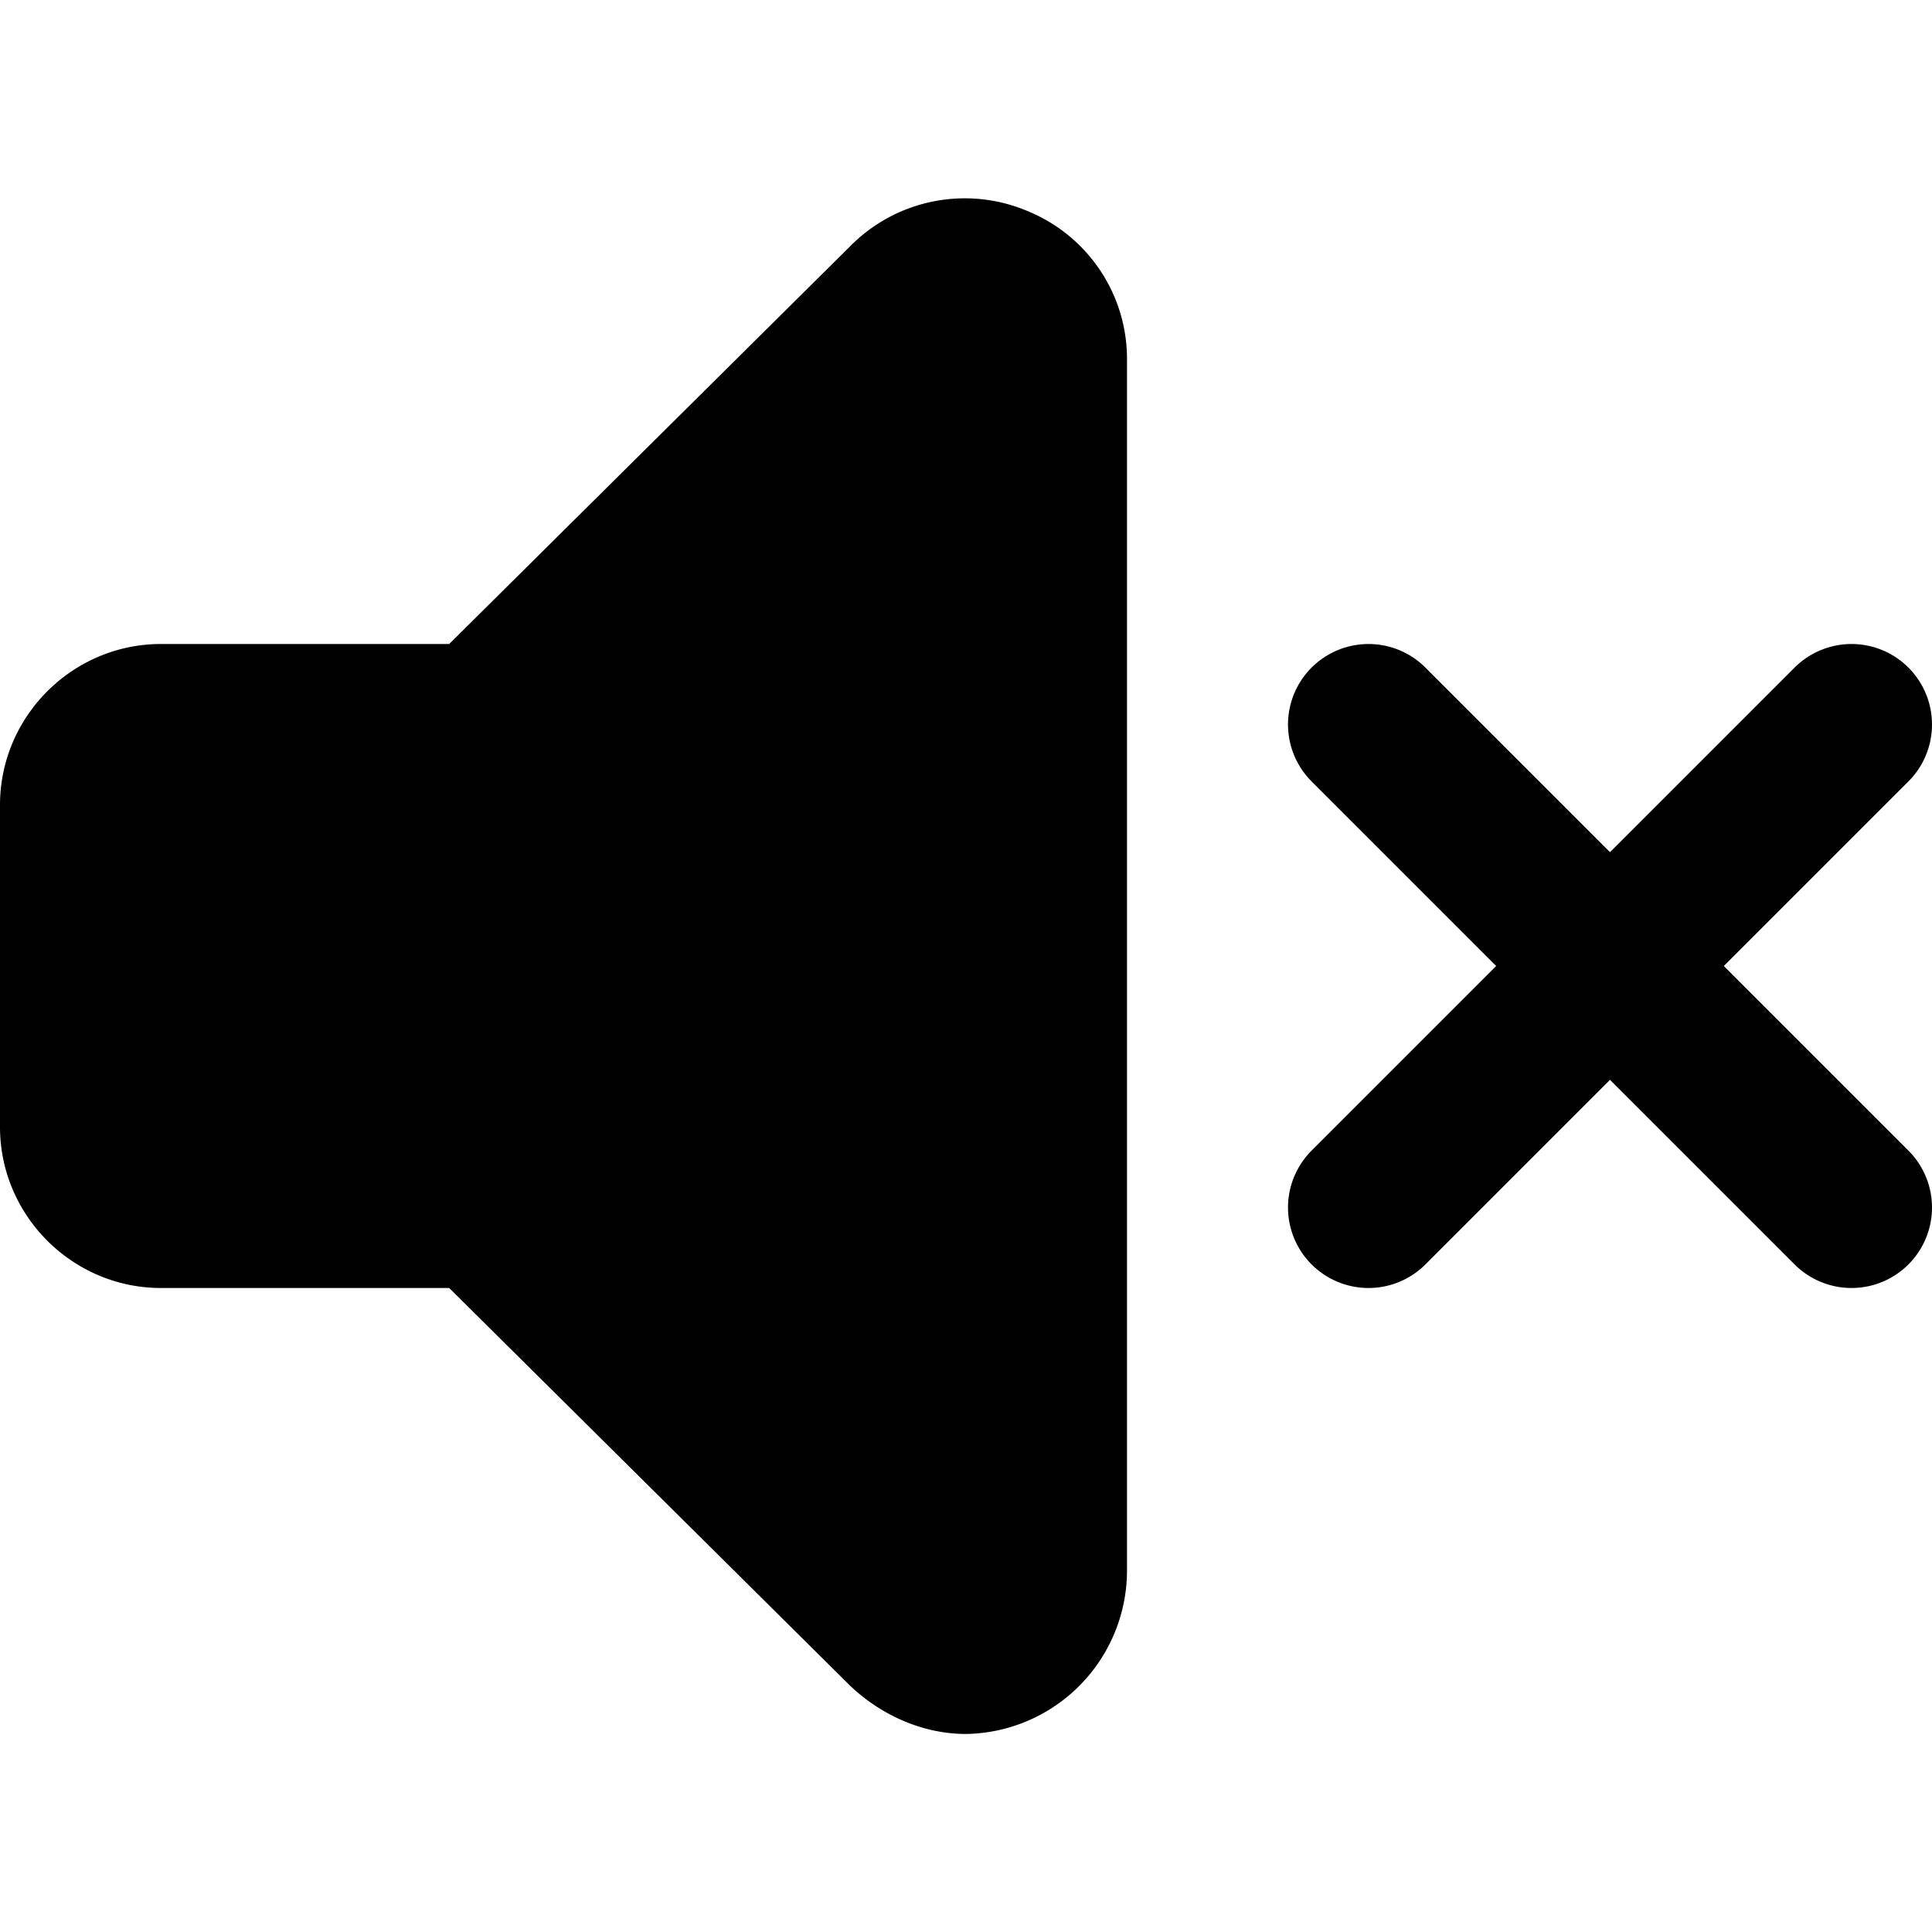 <svg xmlns="http://www.w3.org/2000/svg" width="12" height="12" focusable="false" viewBox="0 0 12 12">
  <path stroke="currentColor" stroke-linecap="round" d="M8.5 7.5l3-3m-3 0l3 3"/>
  <path fill="currentColor" d="M6 10.77c-.26 0-.52-.11-.72-.3L2.79 8H1c-.55 0-1-.45-1-1V5c0-.55.45-1 1-1h1.79l2.49-2.47a1 1 0 011.1-.22c.37.15.62.51.62.92v7.53a1.016 1.016 0 01-1 1.01z"/>
</svg>
